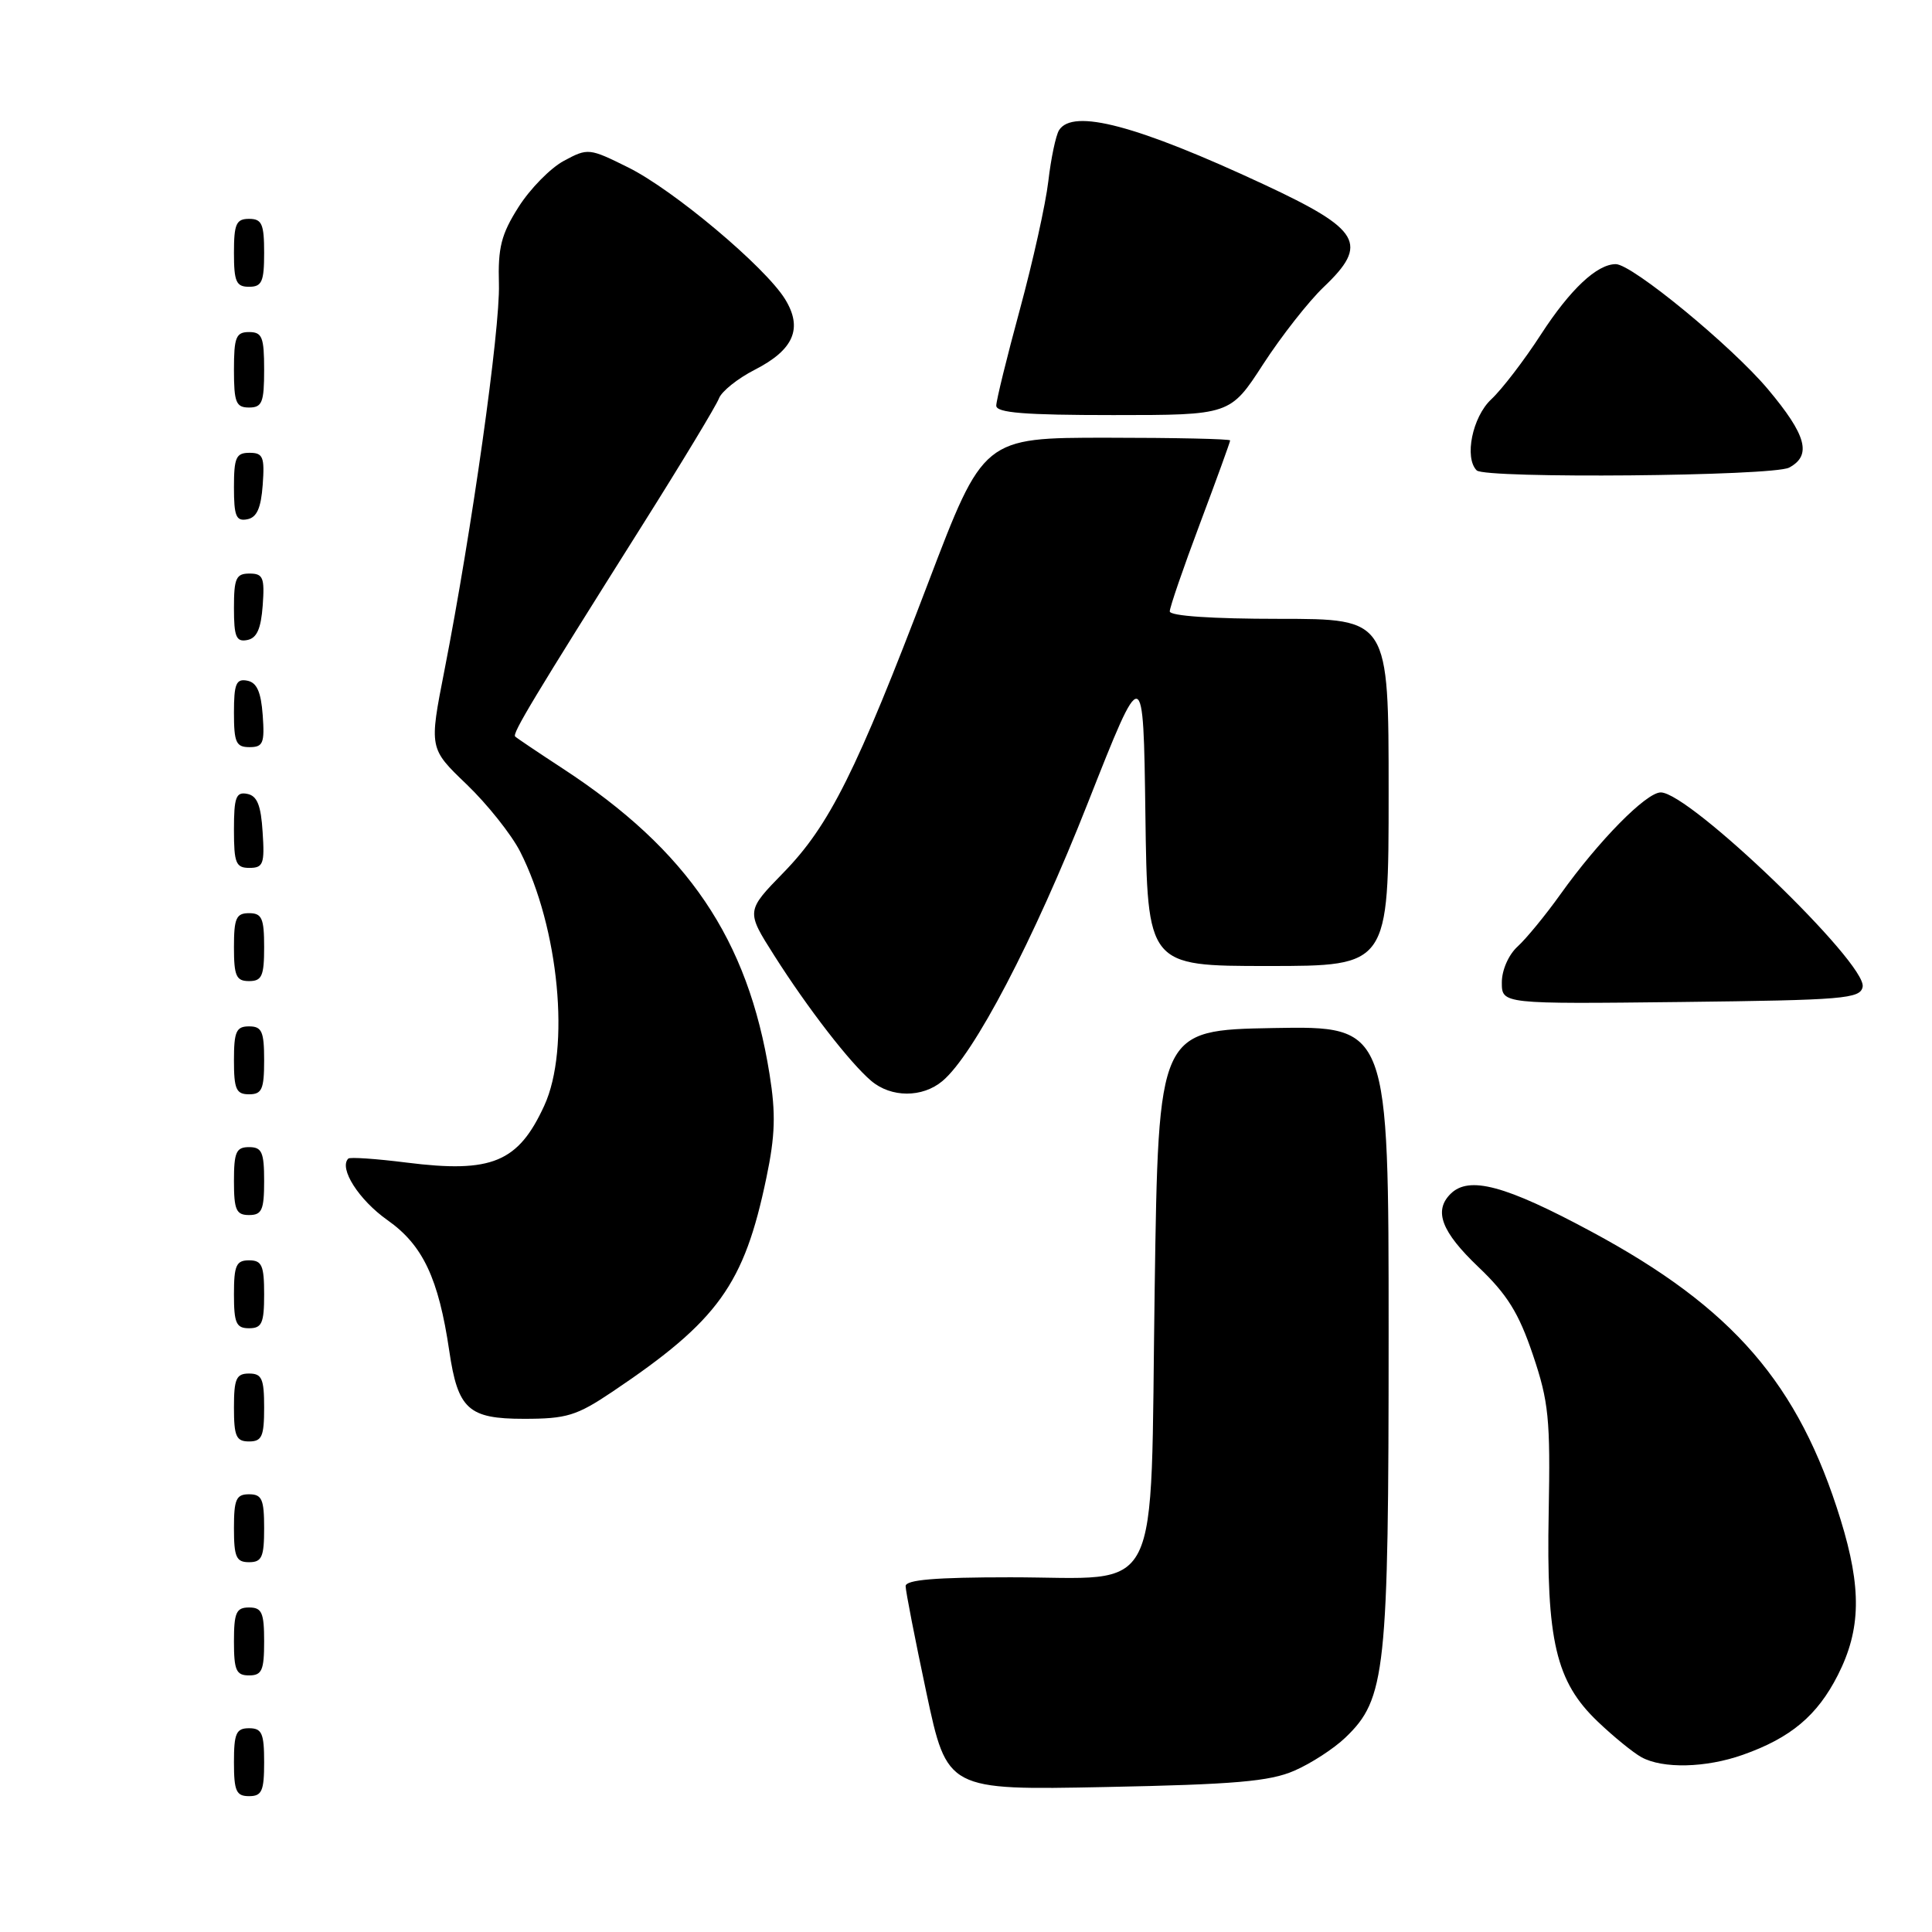 <?xml version="1.0" encoding="UTF-8" standalone="no"?>
<!DOCTYPE svg PUBLIC "-//W3C//DTD SVG 1.1//EN" "http://www.w3.org/Graphics/SVG/1.1/DTD/svg11.dtd" >
<svg xmlns="http://www.w3.org/2000/svg" xmlns:xlink="http://www.w3.org/1999/xlink" version="1.1" viewBox="0 0 256 256">
 <g >
 <path fill="currentColor"
d=" M 35.00 233.50 C 35.00 229.67 34.70 229.00 33.00 229.00 C 31.30 229.00 31.00 229.67 31.00 233.50 C 31.00 237.33 31.30 238.00 33.00 238.00 C 34.70 238.00 35.00 237.33 35.00 233.50 Z  M 171.50 234.63 C 173.70 233.68 176.75 231.70 178.27 230.24 C 183.62 225.12 184.00 221.56 184.00 176.79 C 184.00 135.95 184.00 135.95 168.75 136.22 C 153.50 136.50 153.50 136.50 153.00 170.84 C 152.39 212.80 154.29 209.00 133.89 209.00 C 123.93 209.00 120.00 209.33 120.00 210.17 C 120.00 210.82 121.24 217.17 122.75 224.28 C 125.50 237.21 125.50 237.21 146.50 236.79 C 163.58 236.45 168.25 236.05 171.50 234.63 Z  M 230.94 232.52 C 237.28 230.28 240.80 227.33 243.53 221.95 C 246.60 215.89 246.69 210.45 243.89 201.36 C 238.33 183.35 229.64 173.30 210.93 163.23 C 199.46 157.05 194.64 155.76 192.20 158.20 C 189.95 160.45 191.00 163.21 195.87 167.86 C 199.72 171.52 201.24 173.97 203.11 179.50 C 205.22 185.74 205.44 188.01 205.21 200.39 C 204.88 217.40 206.16 222.83 211.71 228.12 C 213.79 230.11 216.40 232.23 217.50 232.84 C 220.32 234.39 226.03 234.26 230.94 232.52 Z  M 35.00 217.50 C 35.00 213.67 34.70 213.00 33.00 213.00 C 31.30 213.00 31.00 213.67 31.00 217.50 C 31.00 221.33 31.30 222.00 33.00 222.00 C 34.70 222.00 35.00 221.33 35.00 217.50 Z  M 35.00 202.50 C 35.00 198.67 34.70 198.00 33.00 198.00 C 31.30 198.00 31.00 198.67 31.00 202.50 C 31.00 206.33 31.30 207.00 33.00 207.00 C 34.70 207.00 35.00 206.33 35.00 202.50 Z  M 35.00 186.50 C 35.00 182.67 34.70 182.00 33.00 182.00 C 31.30 182.00 31.00 182.67 31.00 186.50 C 31.00 190.33 31.30 191.00 33.00 191.00 C 34.70 191.00 35.00 190.33 35.00 186.50 Z  M 81.15 184.41 C 95.17 174.99 98.60 170.23 101.55 156.06 C 102.72 150.47 102.81 147.57 101.97 142.34 C 99.11 124.43 91.15 112.67 74.56 101.83 C 71.30 99.70 68.46 97.79 68.26 97.59 C 67.86 97.19 70.58 92.66 85.17 69.50 C 90.37 61.25 94.91 53.73 95.26 52.80 C 95.61 51.86 97.75 50.15 100.00 49.00 C 105.19 46.35 106.41 43.50 104.02 39.63 C 101.37 35.35 89.23 25.15 83.23 22.18 C 78.07 19.62 77.90 19.60 74.72 21.31 C 72.93 22.27 70.23 25.03 68.71 27.43 C 66.41 31.05 65.97 32.81 66.11 37.65 C 66.28 43.63 62.52 70.29 58.89 88.83 C 56.86 99.17 56.86 99.17 61.83 103.93 C 64.57 106.56 67.75 110.56 68.91 112.82 C 74.07 122.95 75.60 138.93 72.12 146.50 C 68.67 154.02 65.17 155.47 53.89 154.05 C 49.85 153.54 46.36 153.30 46.15 153.52 C 44.87 154.80 47.55 159.00 51.35 161.68 C 56.03 164.98 58.11 169.38 59.53 179.00 C 60.67 186.74 62.06 188.00 69.42 188.00 C 75.08 188.00 76.40 187.60 81.15 184.41 Z  M 35.00 171.50 C 35.00 167.67 34.70 167.00 33.00 167.00 C 31.30 167.00 31.00 167.67 31.00 171.50 C 31.00 175.33 31.30 176.00 33.00 176.00 C 34.70 176.00 35.00 175.33 35.00 171.50 Z  M 35.00 156.50 C 35.00 152.67 34.70 152.00 33.00 152.00 C 31.30 152.00 31.00 152.67 31.00 156.50 C 31.00 160.33 31.30 161.00 33.00 161.00 C 34.70 161.00 35.00 160.33 35.00 156.50 Z  M 35.00 140.50 C 35.00 136.67 34.70 136.00 33.00 136.00 C 31.30 136.00 31.00 136.67 31.00 140.50 C 31.00 144.33 31.30 145.00 33.00 145.00 C 34.70 145.00 35.00 144.33 35.00 140.50 Z  M 124.87 143.25 C 129.04 139.77 136.96 124.62 144.15 106.38 C 151.50 87.75 151.50 87.75 151.77 107.88 C 152.04 128.00 152.04 128.00 168.02 128.00 C 184.00 128.00 184.00 128.00 184.00 105.00 C 184.00 82.00 184.00 82.00 169.50 82.00 C 160.63 82.00 155.00 81.62 155.00 81.01 C 155.00 80.47 156.80 75.23 159.00 69.38 C 161.20 63.52 163.00 58.56 163.00 58.36 C 163.00 58.16 155.65 58.00 146.66 58.00 C 130.31 58.00 130.31 58.00 122.98 77.25 C 113.49 102.19 109.90 109.38 103.83 115.61 C 98.85 120.72 98.85 120.72 102.59 126.61 C 107.06 133.65 112.64 140.85 115.45 143.23 C 118.09 145.46 122.22 145.47 124.87 143.25 Z  M 246.81 130.76 C 247.40 127.66 223.88 105.00 220.06 105.00 C 218.13 105.00 211.83 111.40 206.75 118.52 C 204.78 121.28 202.23 124.38 201.09 125.42 C 199.90 126.50 199.00 128.54 199.00 130.17 C 199.00 133.04 199.00 133.04 222.74 132.77 C 244.35 132.52 246.50 132.34 246.81 130.76 Z  M 35.00 125.50 C 35.00 121.67 34.70 121.00 33.00 121.00 C 31.30 121.00 31.00 121.67 31.00 125.50 C 31.00 129.33 31.30 130.00 33.00 130.00 C 34.70 130.00 35.00 129.33 35.00 125.50 Z  M 34.80 110.26 C 34.58 106.69 34.07 105.44 32.75 105.19 C 31.27 104.90 31.00 105.64 31.00 109.93 C 31.00 114.38 31.25 115.00 33.05 115.00 C 34.88 115.00 35.08 114.47 34.80 110.26 Z  M 34.81 94.76 C 34.58 91.66 34.03 90.43 32.75 90.19 C 31.29 89.91 31.00 90.61 31.00 94.43 C 31.00 98.38 31.28 99.00 33.06 99.00 C 34.86 99.00 35.08 98.47 34.81 94.76 Z  M 34.81 80.24 C 35.08 76.53 34.86 76.00 33.06 76.00 C 31.28 76.00 31.00 76.62 31.00 80.57 C 31.00 84.39 31.29 85.09 32.75 84.81 C 34.03 84.57 34.58 83.34 34.81 80.24 Z  M 34.81 64.24 C 35.08 60.53 34.86 60.00 33.06 60.00 C 31.28 60.00 31.00 60.62 31.00 64.57 C 31.00 68.39 31.29 69.09 32.75 68.81 C 34.03 68.57 34.58 67.34 34.81 64.24 Z  M 237.07 61.96 C 240.10 60.34 239.38 57.67 234.25 51.56 C 229.44 45.84 216.26 35.00 214.10 35.00 C 211.61 35.00 208.07 38.33 204.20 44.29 C 201.99 47.71 199.02 51.59 197.59 52.92 C 195.10 55.25 194.00 60.66 195.67 62.33 C 196.78 63.44 234.94 63.10 237.07 61.96 Z  M 167.38 48.25 C 169.79 44.54 173.39 39.95 175.38 38.05 C 181.42 32.31 180.33 30.44 167.50 24.45 C 150.66 16.60 142.16 14.35 140.33 17.25 C 139.90 17.94 139.26 20.98 138.91 24.00 C 138.56 27.02 136.86 34.67 135.14 41.00 C 133.42 47.33 132.01 53.06 132.01 53.75 C 132.00 54.70 135.76 55.00 147.51 55.00 C 163.01 55.00 163.01 55.00 167.38 48.25 Z  M 35.00 49.00 C 35.00 44.67 34.73 44.00 33.00 44.00 C 31.27 44.00 31.00 44.67 31.00 49.00 C 31.00 53.33 31.27 54.00 33.00 54.00 C 34.73 54.00 35.00 53.33 35.00 49.00 Z  M 35.00 33.50 C 35.00 29.67 34.70 29.00 33.00 29.00 C 31.30 29.00 31.00 29.67 31.00 33.50 C 31.00 37.33 31.30 38.00 33.00 38.00 C 34.70 38.00 35.00 37.33 35.00 33.50 Z "/>
</g>
</svg>